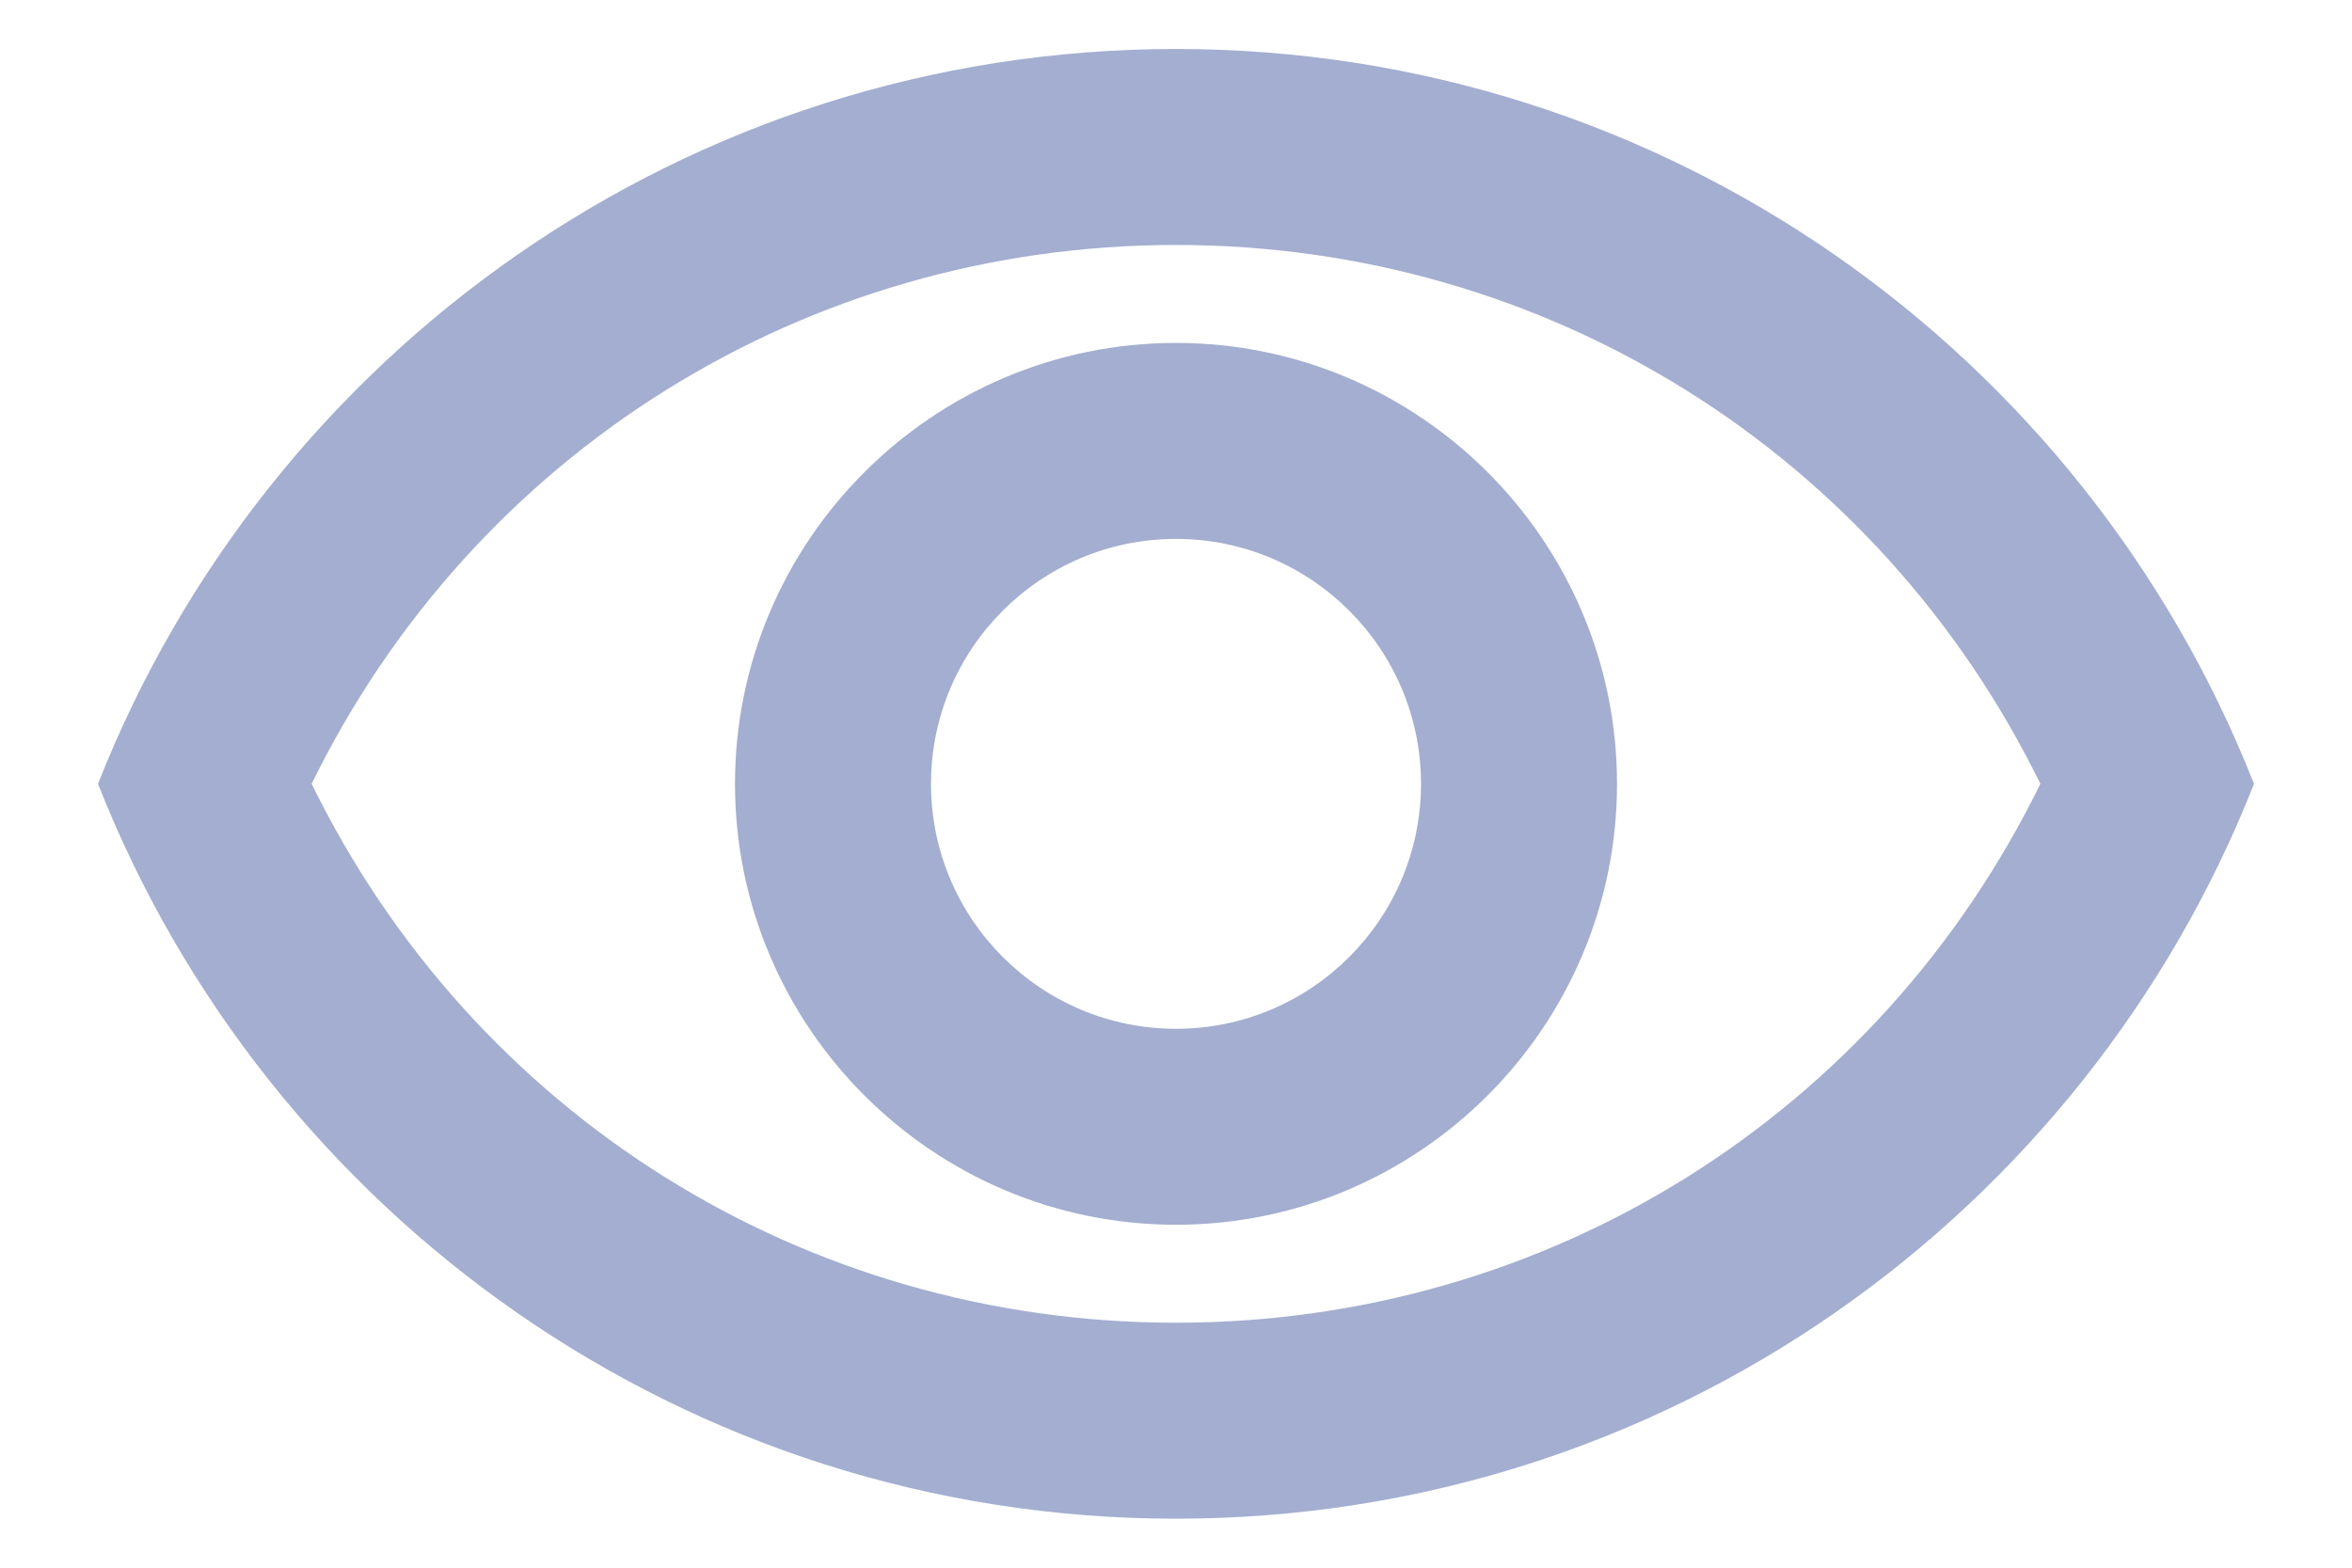 <svg width="18" height="12" viewBox="0 0 18 12" fill="none" xmlns="http://www.w3.org/2000/svg">
<path d="M9 1.875C11.842 1.875 14.377 3.473 15.615 6C14.377 8.527 11.85 10.125 9 10.125C6.15 10.125 3.623 8.527 2.385 6C3.623 3.473 6.157 1.875 9 1.875ZM9 0.375C5.25 0.375 2.047 2.708 0.75 6C2.047 9.293 5.25 11.625 9 11.625C12.75 11.625 15.953 9.293 17.25 6C15.953 2.708 12.75 0.375 9 0.375ZM9 4.125C10.035 4.125 10.875 4.965 10.875 6C10.875 7.035 10.035 7.875 9 7.875C7.965 7.875 7.125 7.035 7.125 6C7.125 4.965 7.965 4.125 9 4.125ZM9 2.625C7.14 2.625 5.625 4.14 5.625 6C5.625 7.86 7.14 9.375 9 9.375C10.86 9.375 12.375 7.86 12.375 6C12.375 4.14 10.86 2.625 9 2.625Z" fill="#A3AED0"/>
</svg>
